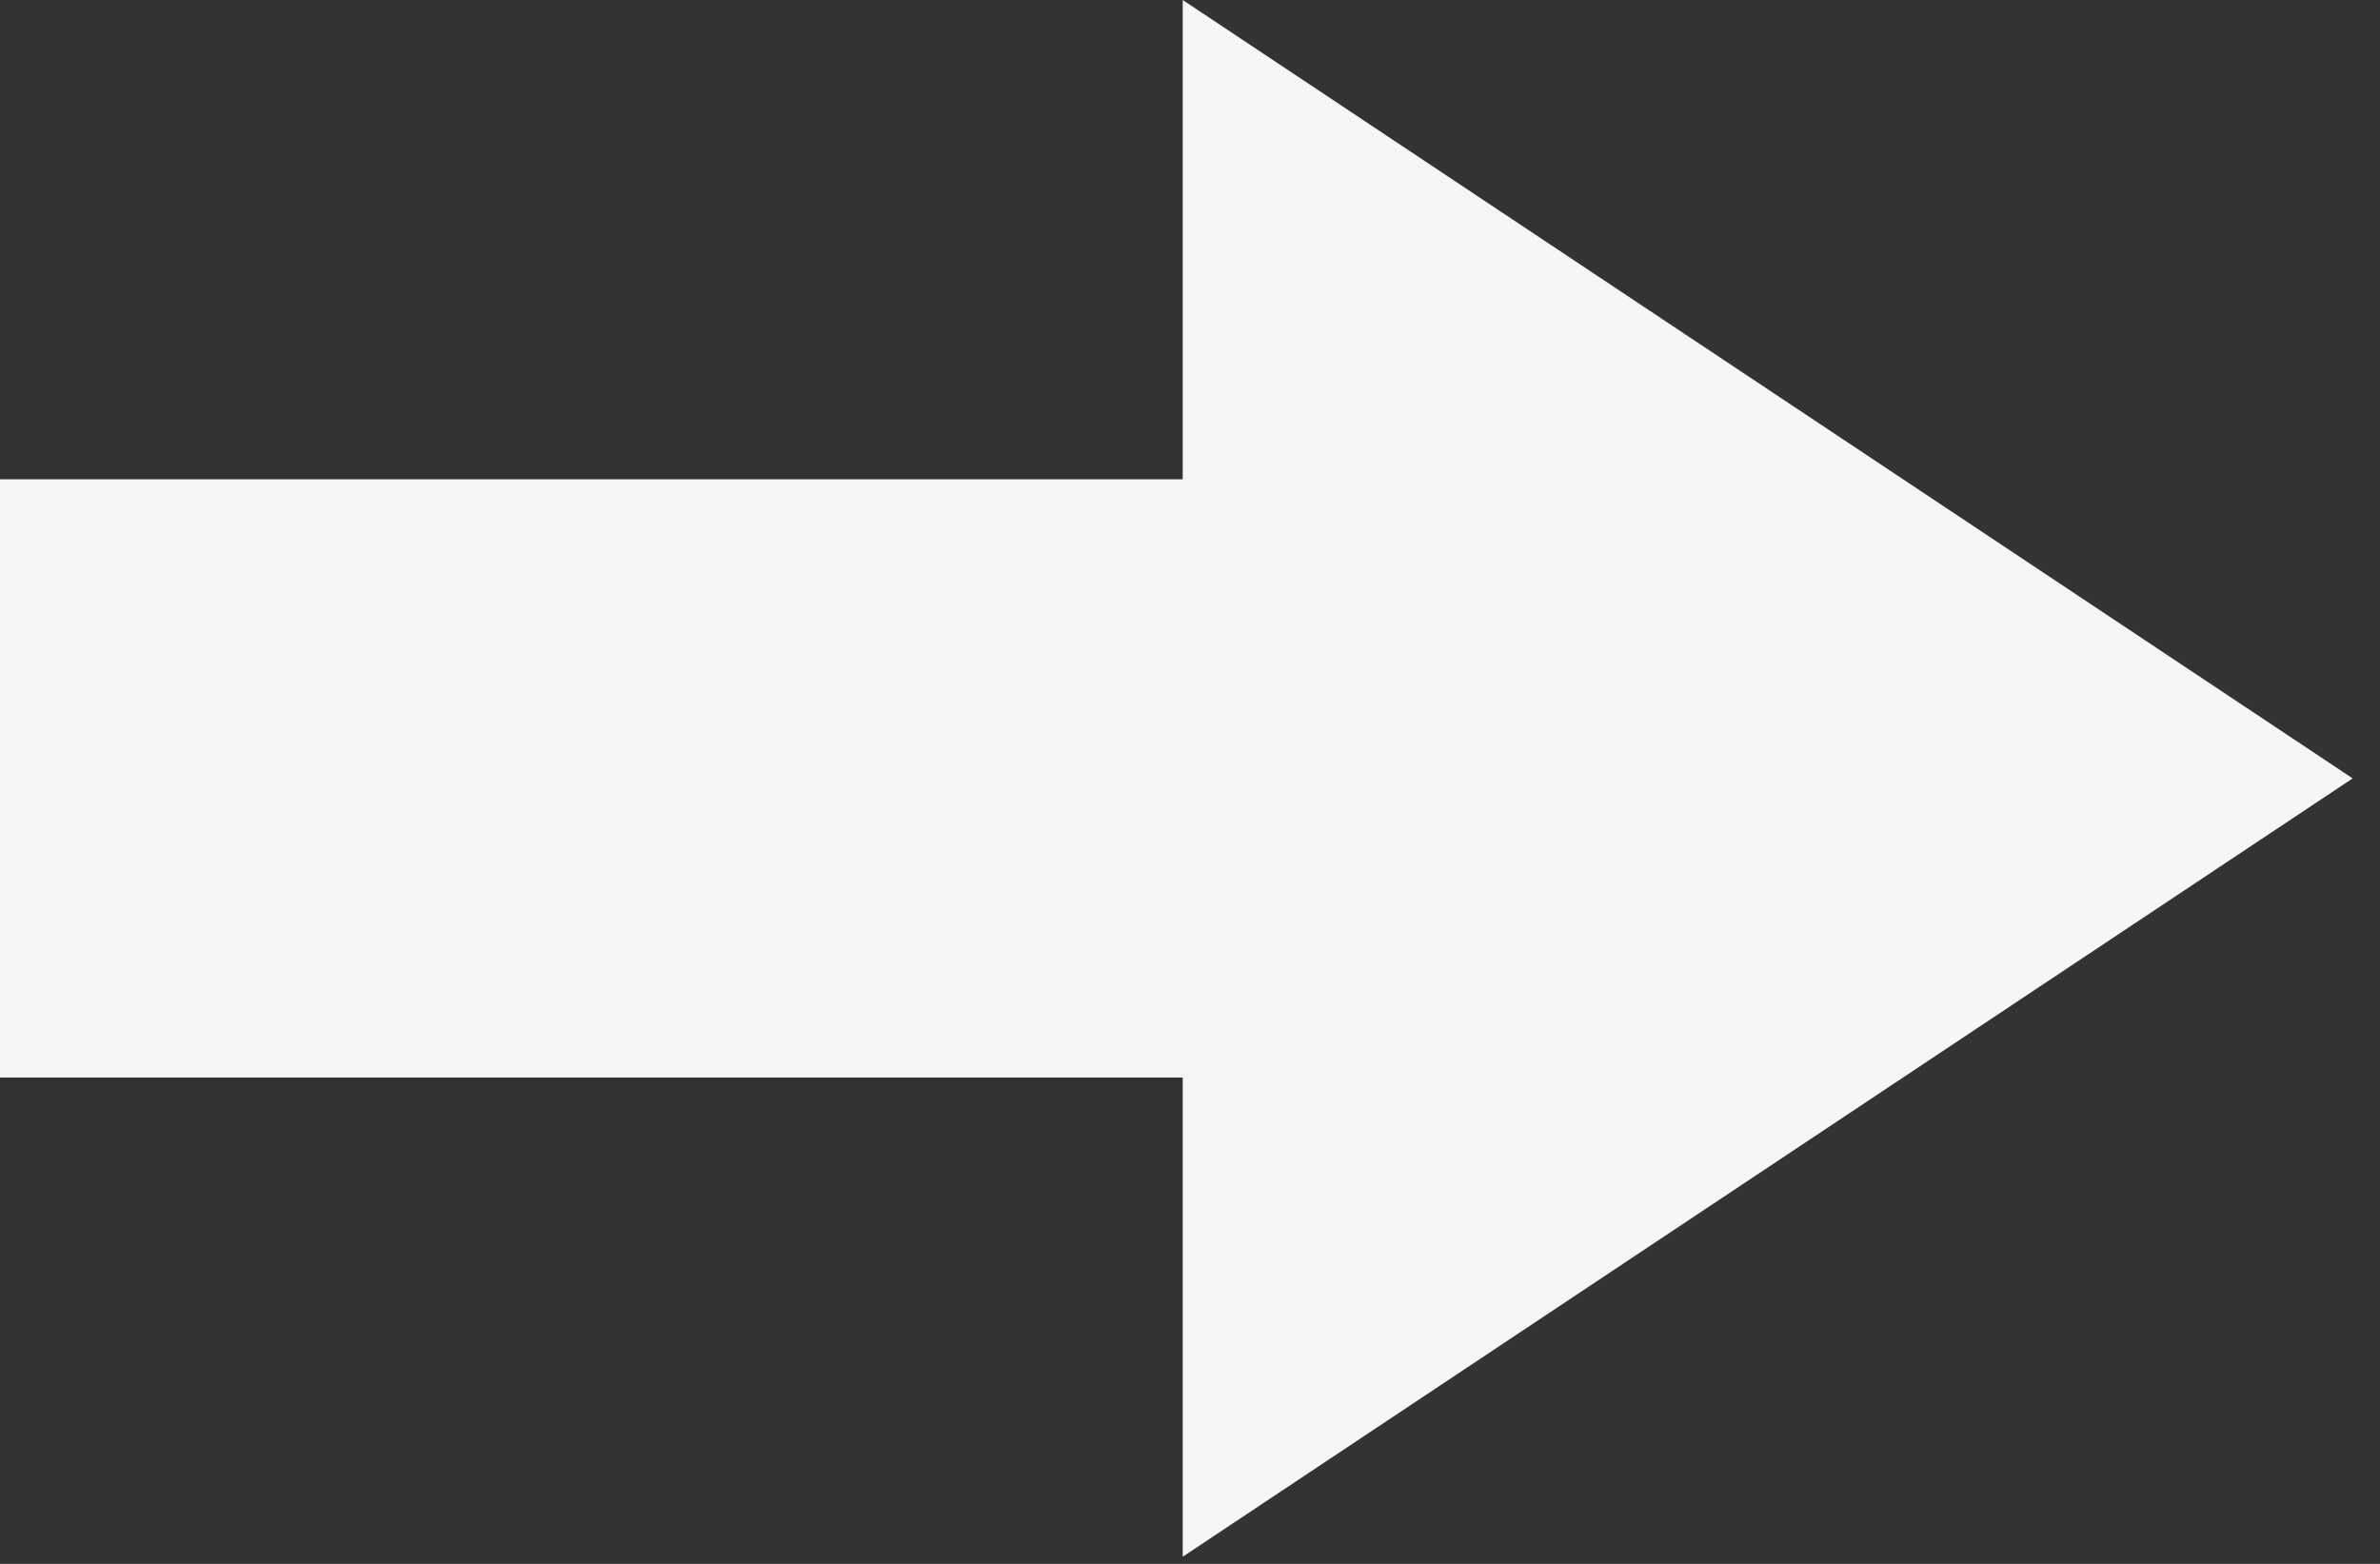 <svg width="35" height="23" viewBox="0 0 35 23" fill="none" xmlns="http://www.w3.org/2000/svg">
<rect x="0" y="0" width="35" height="23" fill="#333333" stroke="none"/>
<path d="M34.598 11.448L17.393 0V7.049H0V15.847H17.393V22.895L34.598 11.448Z" fill="#F6F6F6"/>
</svg>
